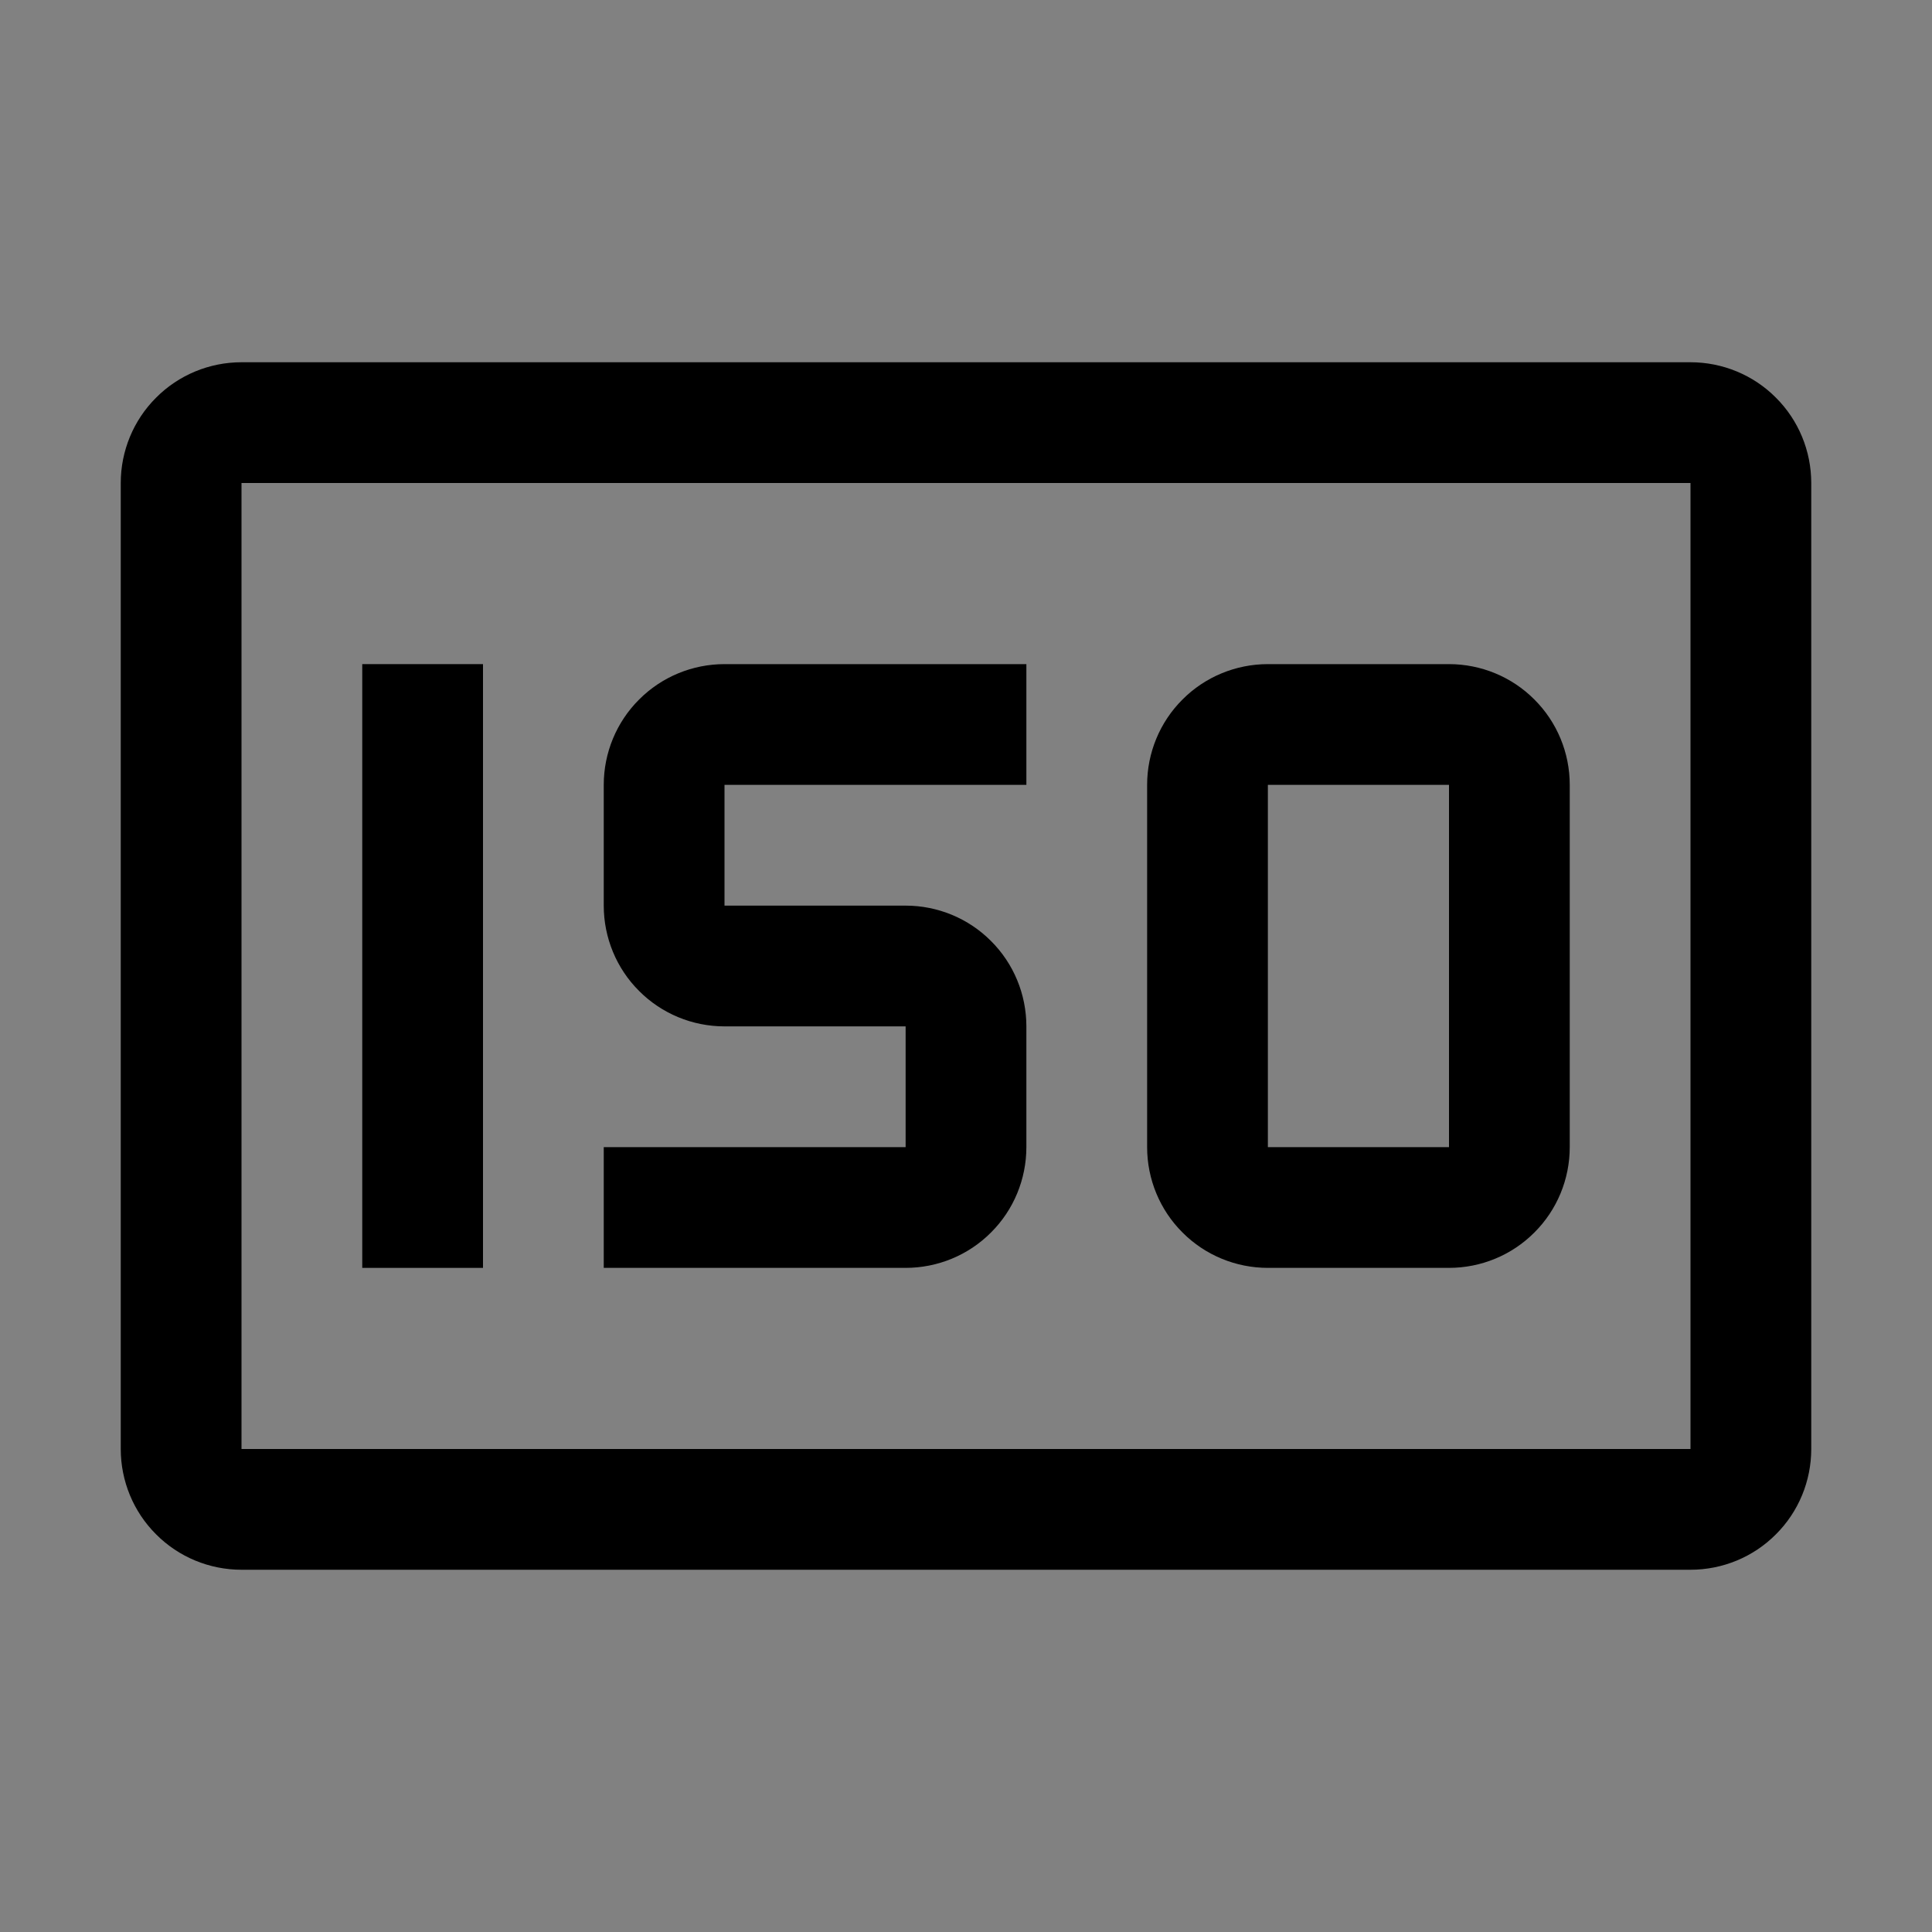 <svg viewBox="0 0 16 16" fill="none" xmlns="http://www.w3.org/2000/svg">
<rect x="0" y="0" width="16" height="16" fill="#808080" stroke="none"/>
<rect width="16" height="16" fill="white" fill-opacity="0.01" style="mix-blend-mode:multiply"/>
<path d="M12 10.5H10.5C10.235 10.5 9.98 10.395 9.793 10.207C9.605 10.02 9.5 9.765 9.5 9.5V6.5C9.5 6.235 9.605 5.98 9.793 5.793C9.98 5.605 10.235 5.5 10.5 5.5H12C12.265 5.5 12.52 5.605 12.707 5.793C12.895 5.98 13 6.235 13 6.5V9.5C13 9.765 12.895 10.02 12.707 10.207C12.52 10.395 12.265 10.5 12 10.5ZM10.5 6.5V9.5H12V6.5H10.5Z" fill="currentColor"/>
<path d="M7.5 10.5H5V9.5H7.5V8.5H6C5.735 8.5 5.48 8.395 5.293 8.207C5.105 8.02 5 7.765 5 7.5V6.5C5 6.235 5.105 5.98 5.293 5.793C5.48 5.605 5.735 5.5 6 5.5H8.5V6.5H6V7.5H7.5C7.765 7.5 8.02 7.605 8.207 7.793C8.395 7.98 8.5 8.235 8.5 8.5V9.5C8.5 9.765 8.395 10.02 8.207 10.207C8.02 10.395 7.765 10.5 7.5 10.5Z" fill="currentColor"/>
<path d="M4 5.5H3V10.5H4V5.5Z" fill="currentColor"/>
<path d="M14 3H2C1.735 3 1.48 3.105 1.293 3.293C1.105 3.48 1 3.735 1 4V12C1 12.265 1.105 12.52 1.293 12.707C1.48 12.895 1.735 13 2 13H14C14.265 13 14.52 12.895 14.707 12.707C14.895 12.52 15 12.265 15 12V4C15 3.735 14.895 3.48 14.707 3.293C14.52 3.105 14.265 3 14 3ZM2 12V4H14V12H2Z" fill="currentColor"/>
</svg>
